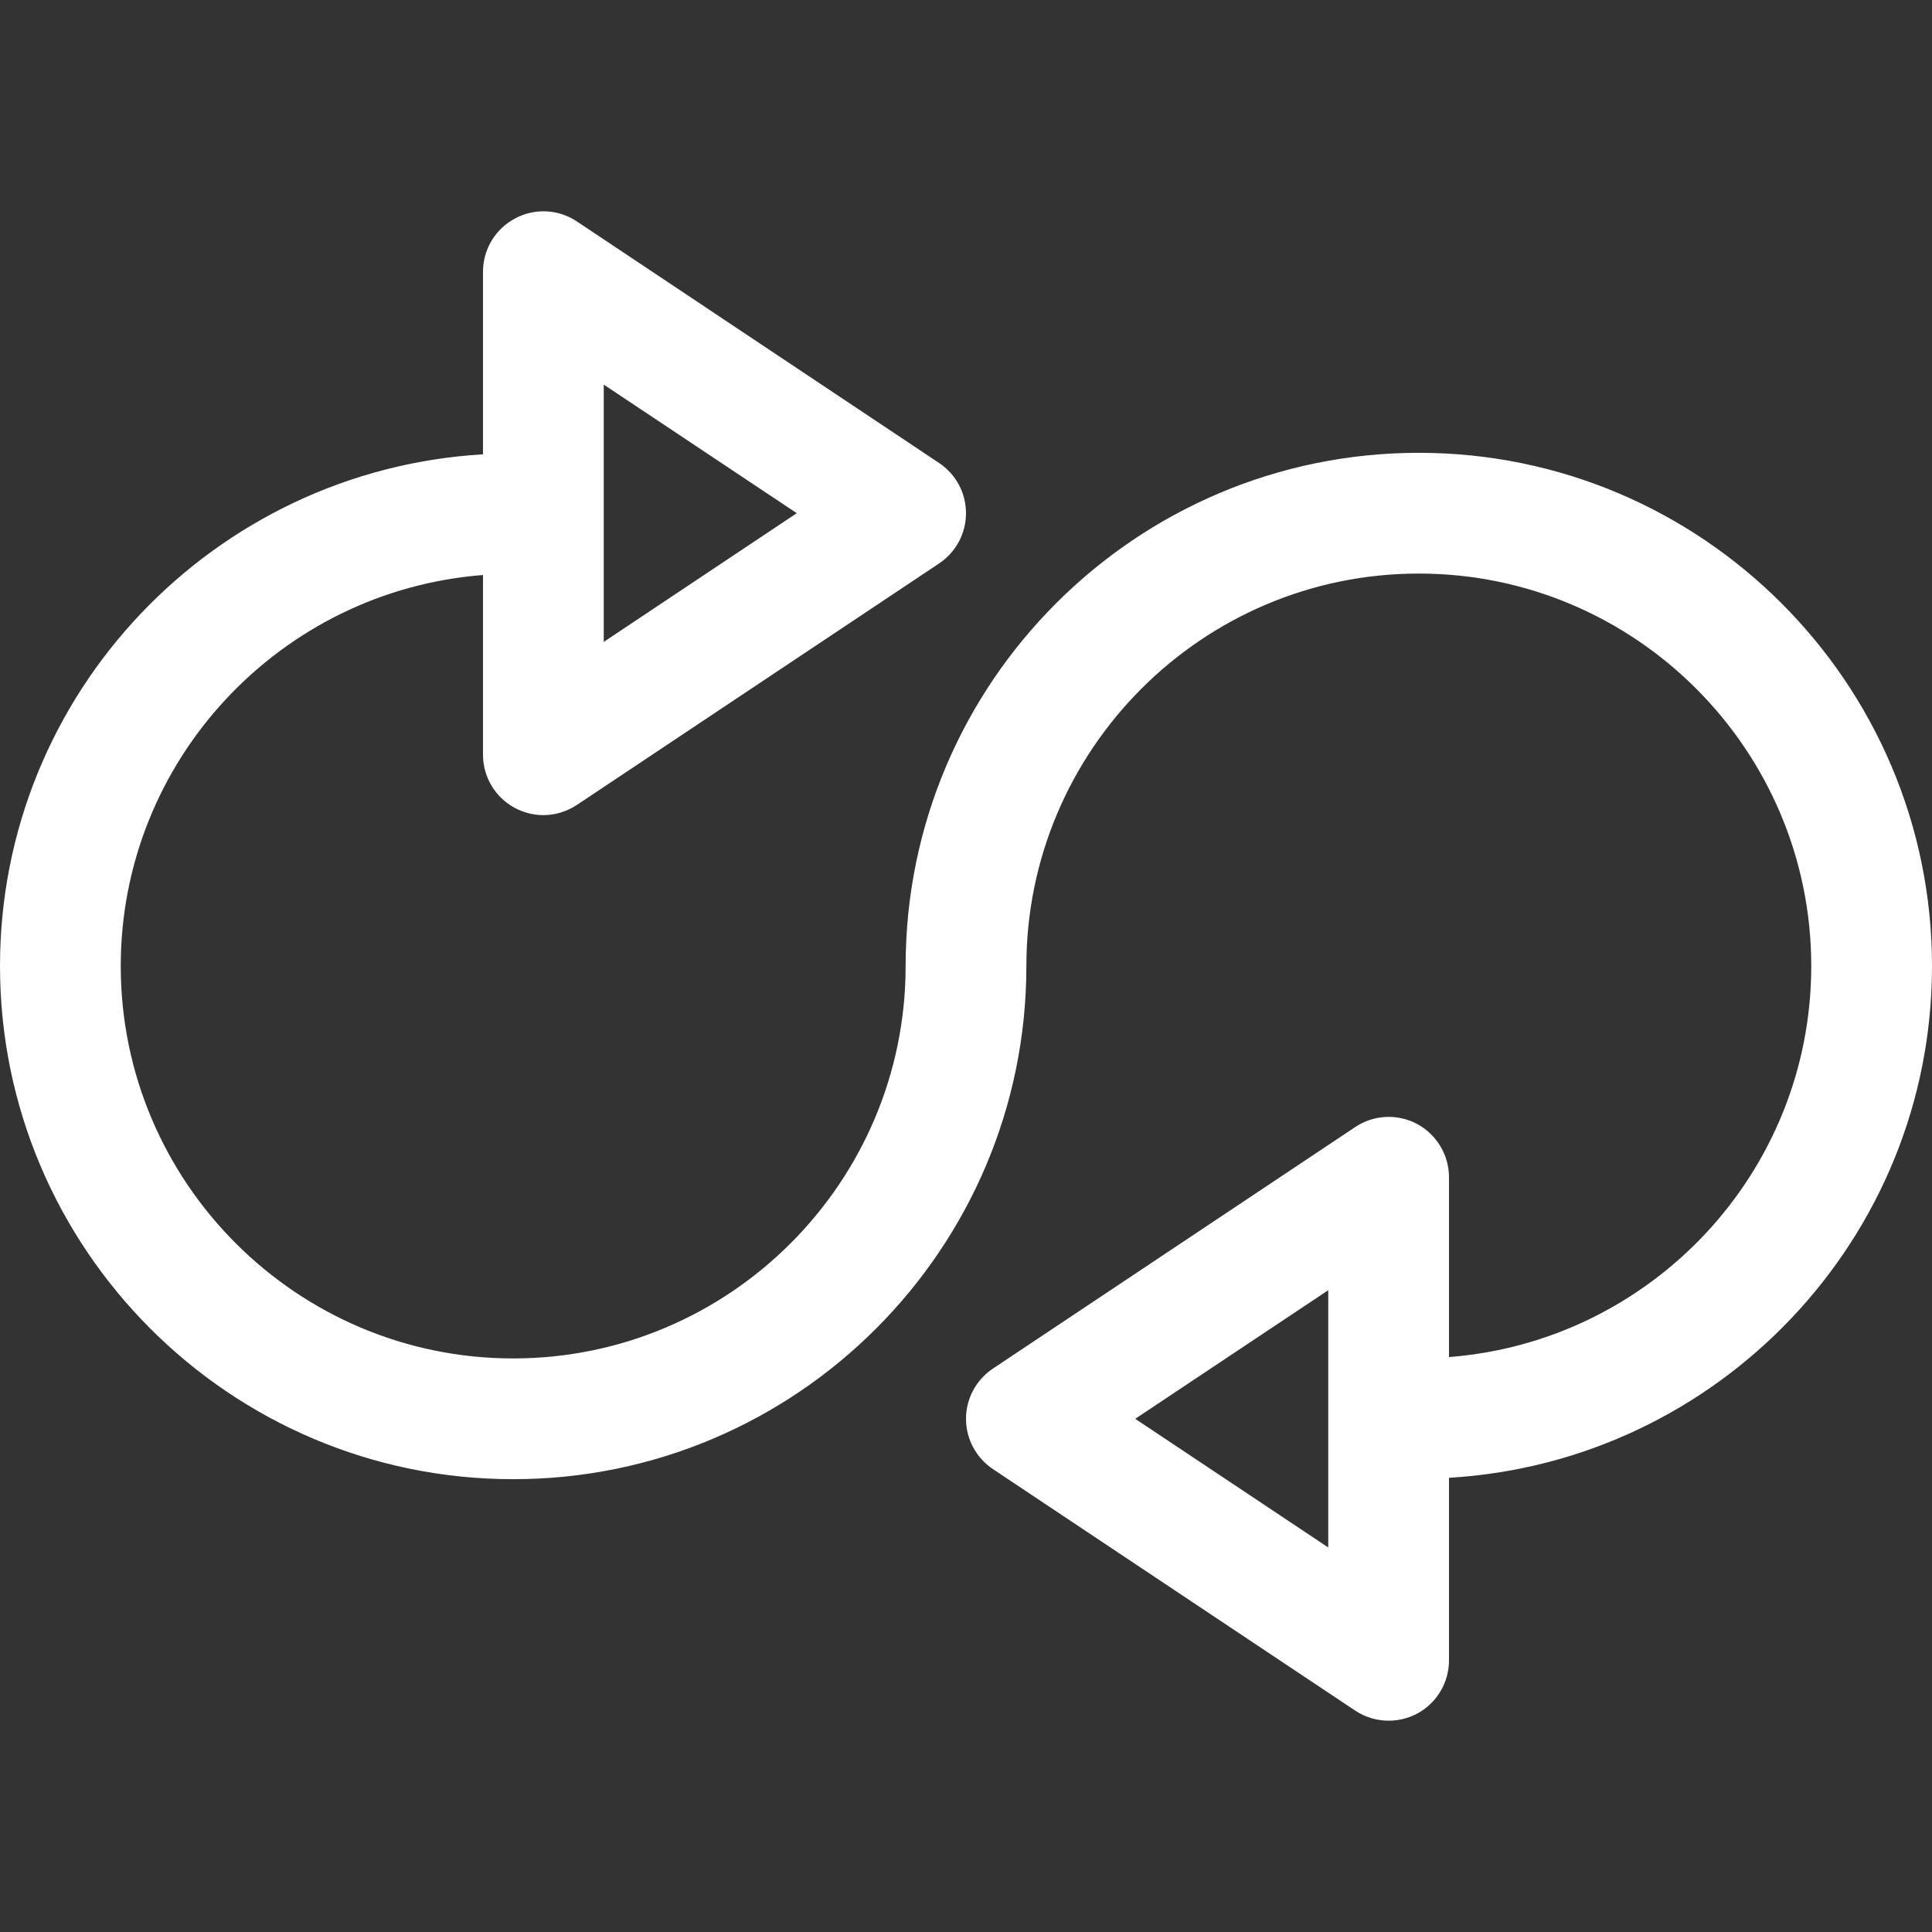<svg width="32" height="32" xmlns="http://www.w3.org/2000/svg">

 <rect width="100%" height="100%" fill="#333333" stroke="none"/>

 <g>
  <title>background</title>
  <rect fill="none" id="canvas_background" height="402" width="582" y="-1" x="-1"/>
 </g>
 <g>
  <title>Layer 1</title>
  <g id="svg_1">
   <g id="Shuffle_x5F_2">
    <g id="svg_2">
     <path fill="#ffffff" id="svg_3" d="m23.5,7.5c-4.688,0 -8.5,3.813 -8.5,8.501c0,3.583 -2.916,6.499 -6.5,6.499s-6.5,-2.916 -6.5,-6.499c0,-3.415 2.649,-6.218 6,-6.477l0,2.977c0,0.369 0.203,0.707 0.528,0.881c0.148,0.079 0.31,0.119 0.472,0.119c0.193,0 0.387,-0.058 0.555,-0.169l6,-4c0.278,-0.186 0.445,-0.497 0.445,-0.832c0,-0.334 -0.167,-0.646 -0.445,-0.831l-6,-4.001c-0.308,-0.206 -0.702,-0.224 -1.027,-0.048c-0.325,0.173 -0.528,0.512 -0.528,0.88l0,3.025c-4.454,0.262 -8,3.956 -8,8.476c0,4.687 3.812,8.499 8.5,8.499s8.5,-3.812 8.5,-8.499c0,-3.584 2.916,-6.501 6.5,-6.501s6.5,2.917 6.5,6.501c0,3.415 -2.648,6.218 -6,6.476l0,-2.977c0,-0.369 -0.203,-0.707 -0.527,-0.883c-0.326,-0.174 -0.721,-0.154 -1.027,0.051l-6,4c-0.279,0.186 -0.446,0.499 -0.446,0.832s0.167,0.646 0.445,0.832l6,4c0.168,0.112 0.362,0.168 0.555,0.168c0.162,0 0.324,-0.039 0.473,-0.117c0.324,-0.175 0.527,-0.513 0.527,-0.883l0,-3.023c4.454,-0.262 8,-3.957 8,-8.476c0,-4.688 -3.812,-8.501 -8.5,-8.501zm-13.5,-1.13l3.197,2.13l-3.197,2.132l0,-4.262zm12,19.261l-3.197,-2.131l3.197,-2.13l0,4.261z"/>
    </g>
   </g>
  </g>
  <g id="svg_4"/>
  <g id="svg_5"/>
  <g id="svg_6"/>
  <g id="svg_7"/>
  <g id="svg_8"/>
  <g id="svg_9"/>
  <g id="svg_10"/>
  <g id="svg_11"/>
  <g id="svg_12"/>
  <g id="svg_13"/>
  <g id="svg_14"/>
  <g id="svg_15"/>
  <g id="svg_16"/>
  <g id="svg_17"/>
  <g id="svg_18"/>
 </g>
</svg>